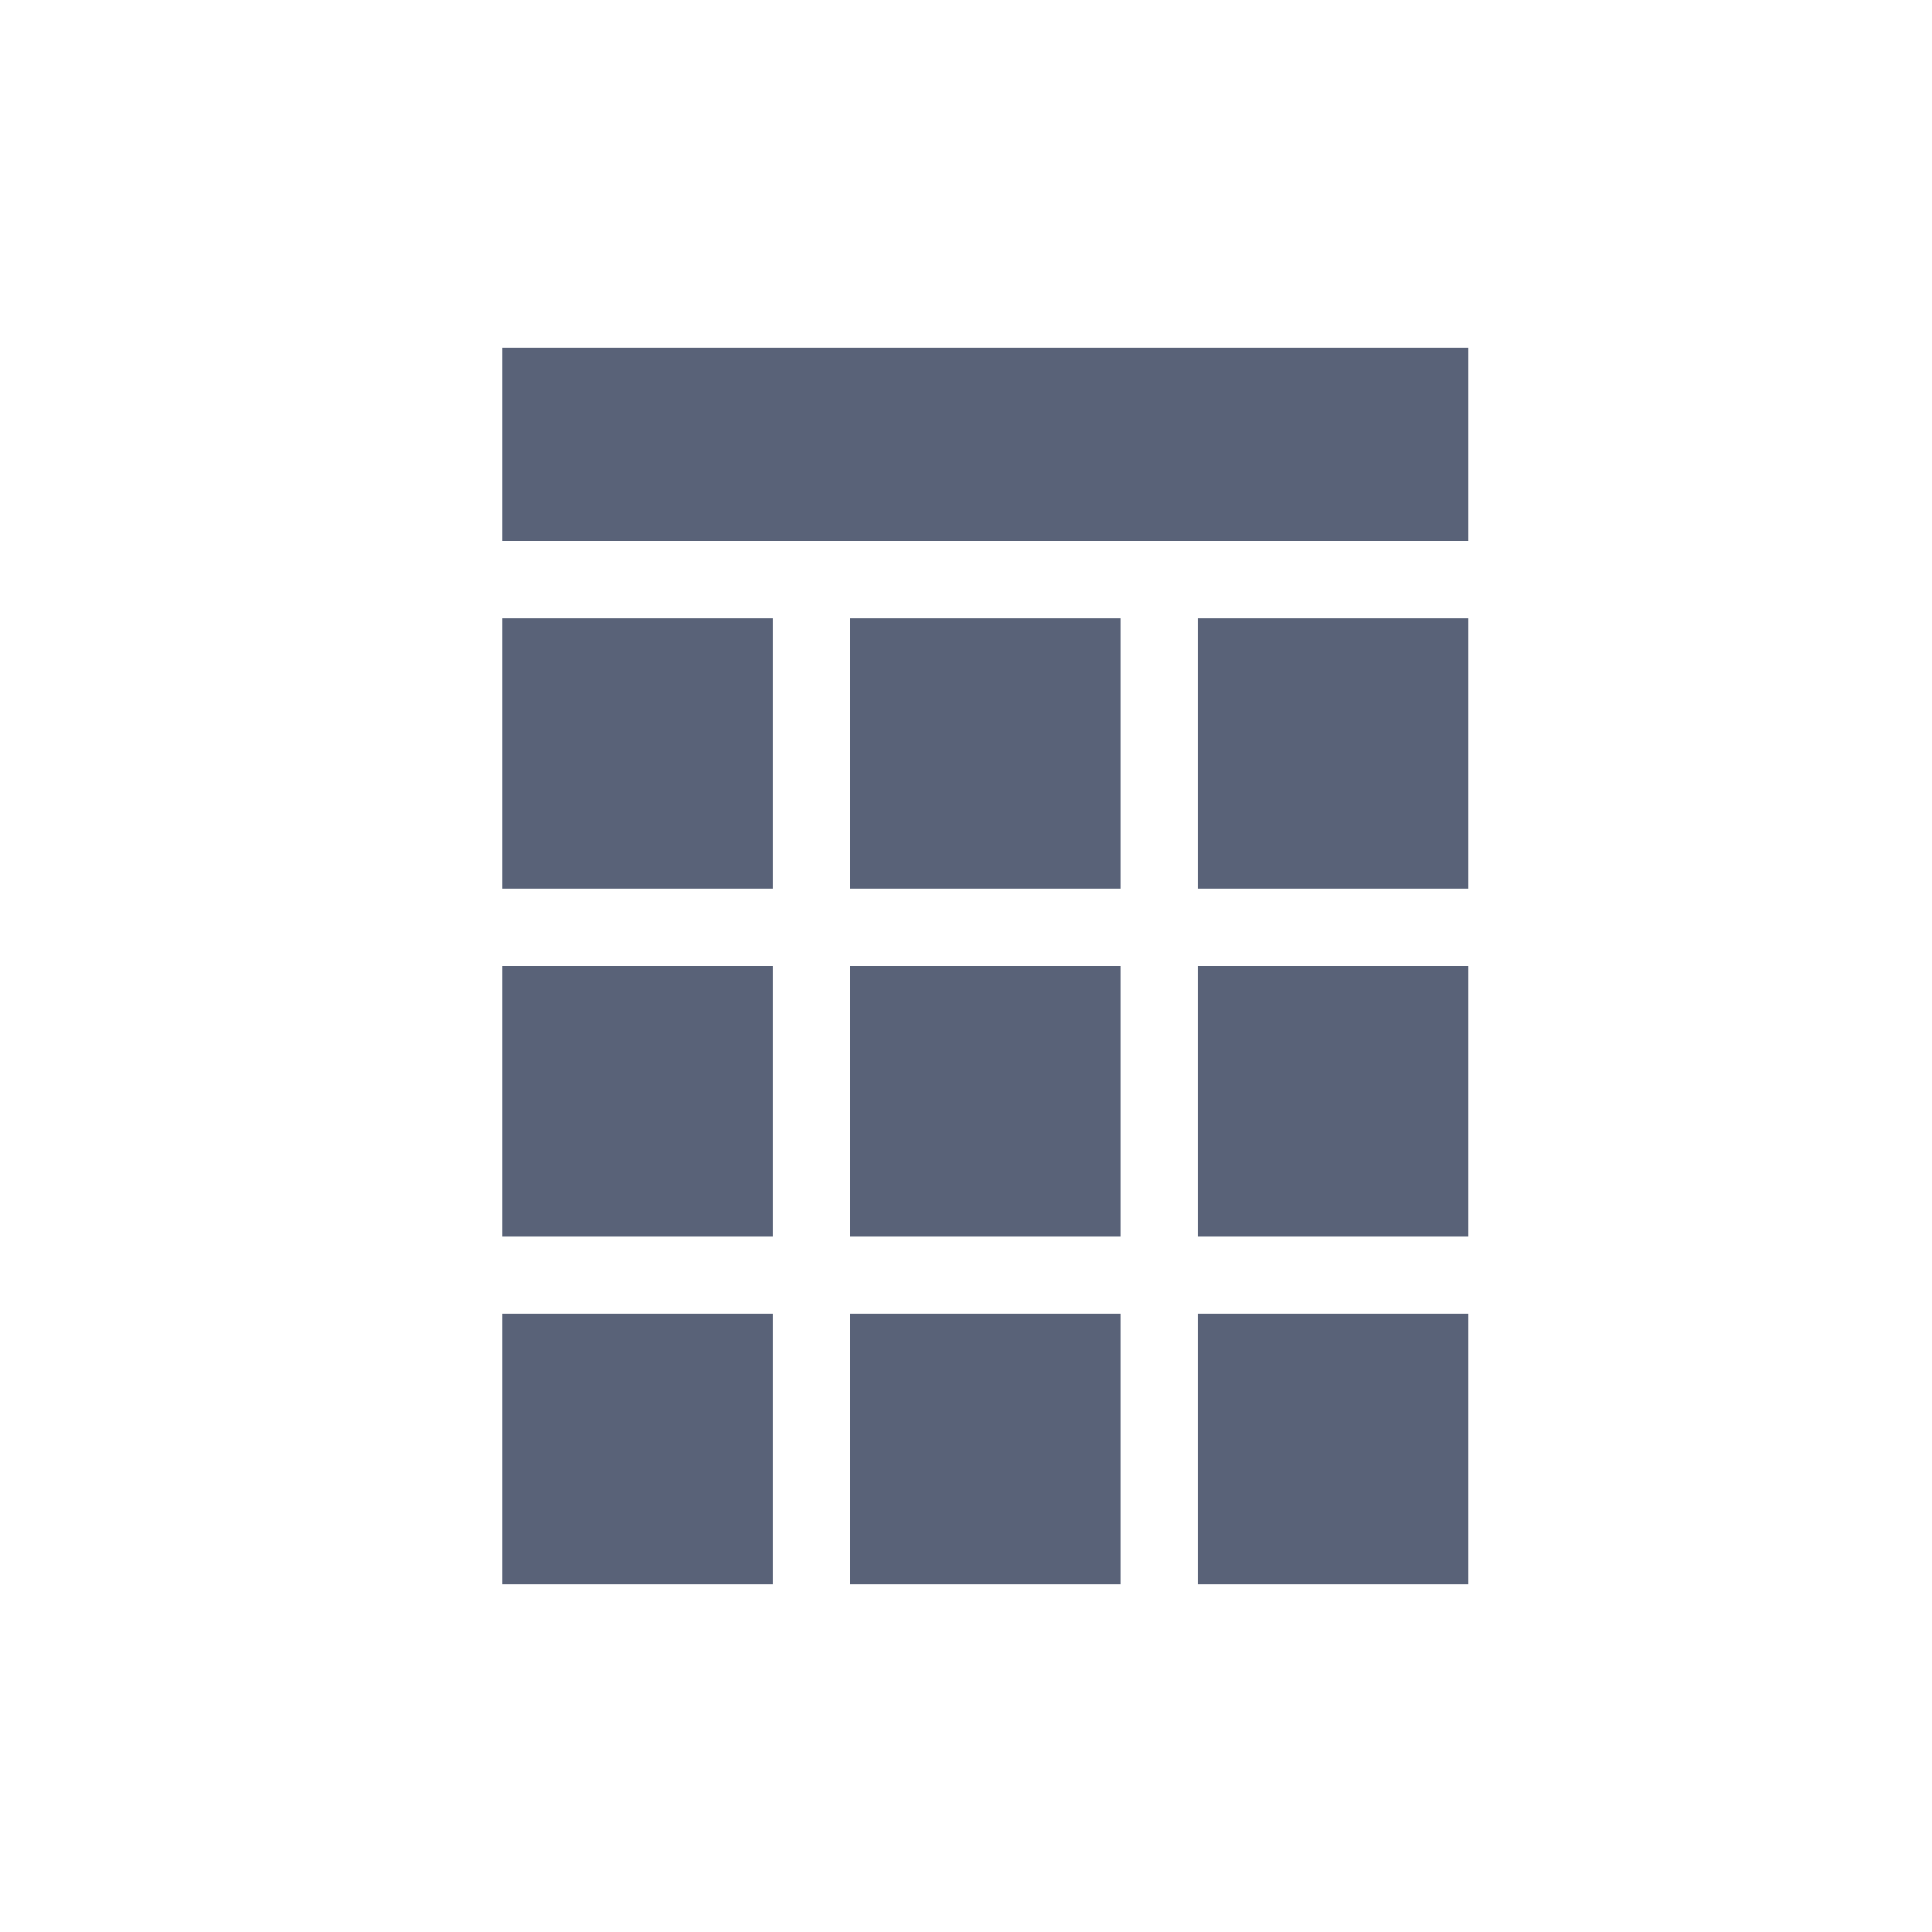 <svg id="_2_Gráfico" data-name="2_Gráfico" xmlns="http://www.w3.org/2000/svg" width="50" height="50" viewBox="0 0 50 50">
  <defs>
    <style>
      .cls-1 {
        fill: #596278;
        fill-rule: evenodd;
      }
    </style>
  </defs>
  <g id="_1_48x48" data-name="1_48x48">
    <path class="cls-1" d="M13,23h7V16H13v7Zm9,0h7V16H22v7Zm9,0h7V16H31v7ZM13,32h7V25H13v7Zm9,0h7V25H22v7Zm9,0h7V25H31v7ZM13,41h7V34H13v7Zm9,0h7V34H22v7Zm9,0h7V34H31v7Zm7-27H13V9H38v5Z"/>
  </g>
</svg>
